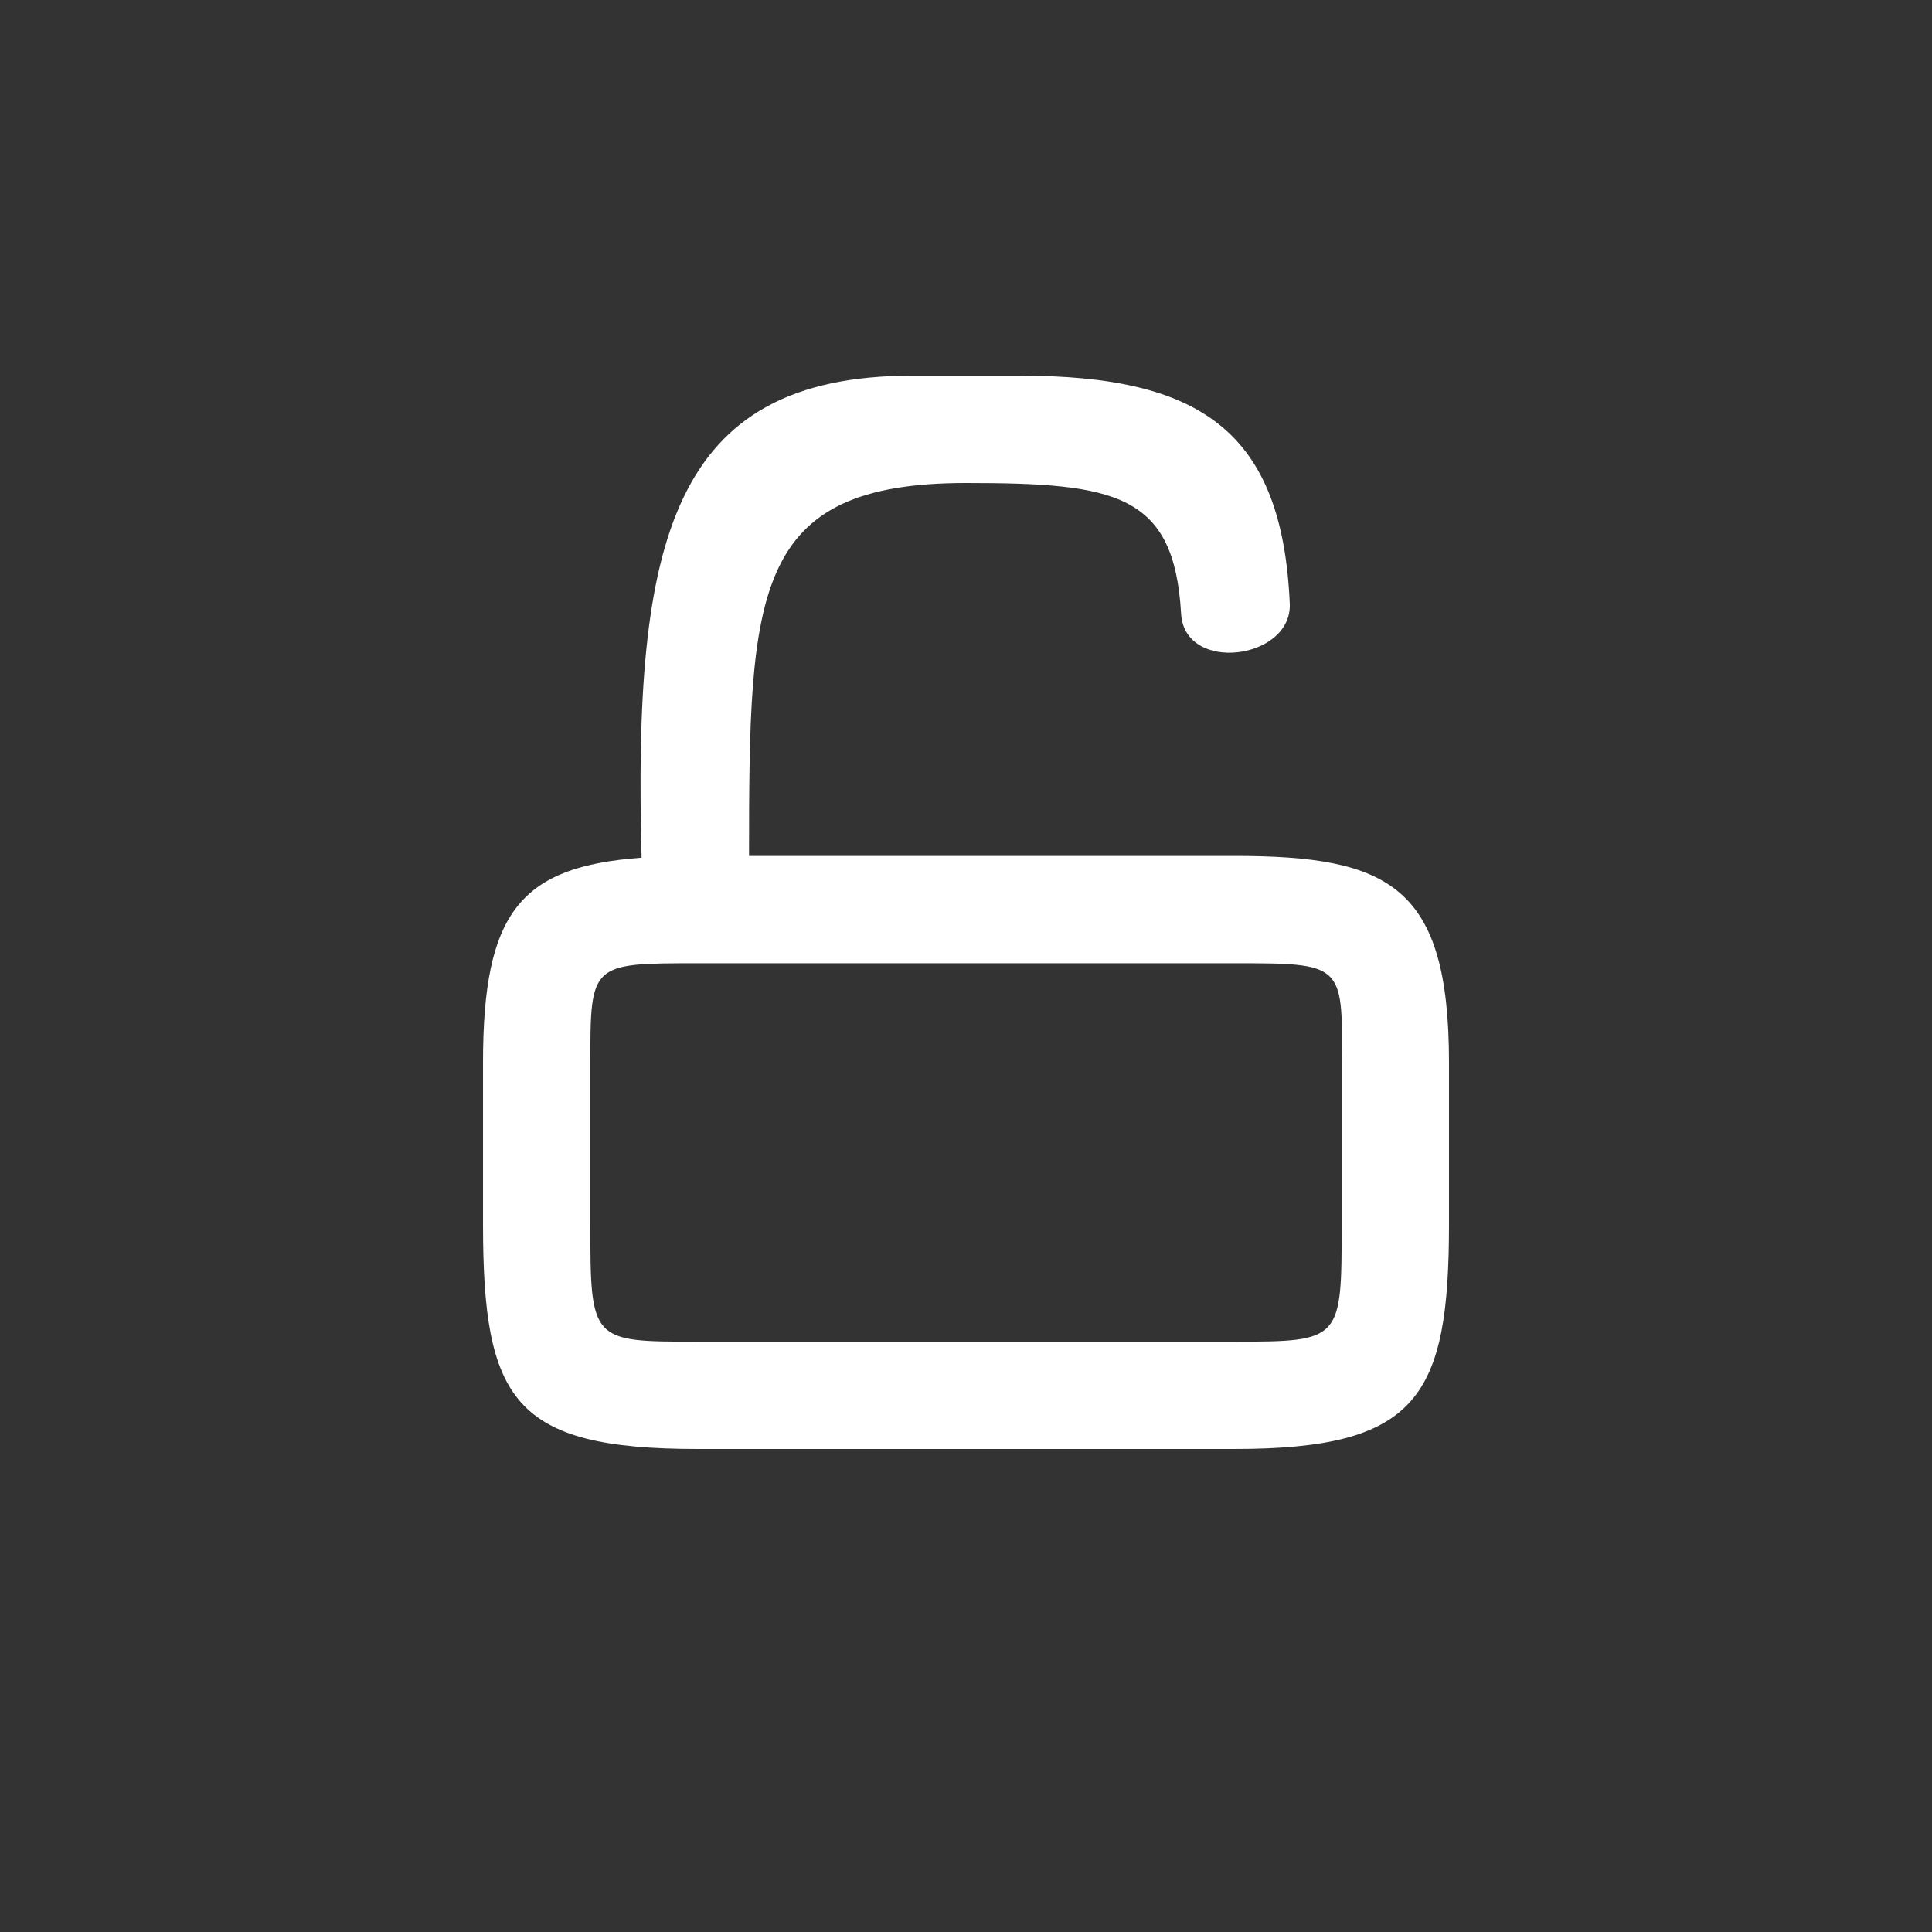 <svg xmlns="http://www.w3.org/2000/svg" height="36" width="36" viewBox="0 0 36 36">
  <rect x="0" y="0" width="36" height="36" fill="#333333" stroke="none"/>
  <path fill="#fff" d="M 17,7 C 12.497,7 11.799,10.091 11.955,15.982 9.701,16.147 9,16.988 9,19.801 v 3 C 9,26.096 9.566,27 13,27 h 10 c 3.425,0 4,-0.969 4,-4.199 v -3 C 27,16.511 25.898,15.949 23,15.949 l -9.043,2.18e-4 C 13.958,11.027 14.014,9 18,9 c 2.787,0 3.88,0.197 4.008,2.434 0.064,1.123 2.071,0.859 2.025,-0.187 C 23.892,8.029 22.365,7 19,7 Z m -4,10.949 h 10 c 2.009,0 2.028,0.005 2,1.852 v 3 C 25,24.979 25.003,25 23,25 H 13 c -1.984,0 -2,0.004 -2,-2.199 v -3 c 0,-1.852 0.011,-1.852 2,-1.852 z"/>
</svg>